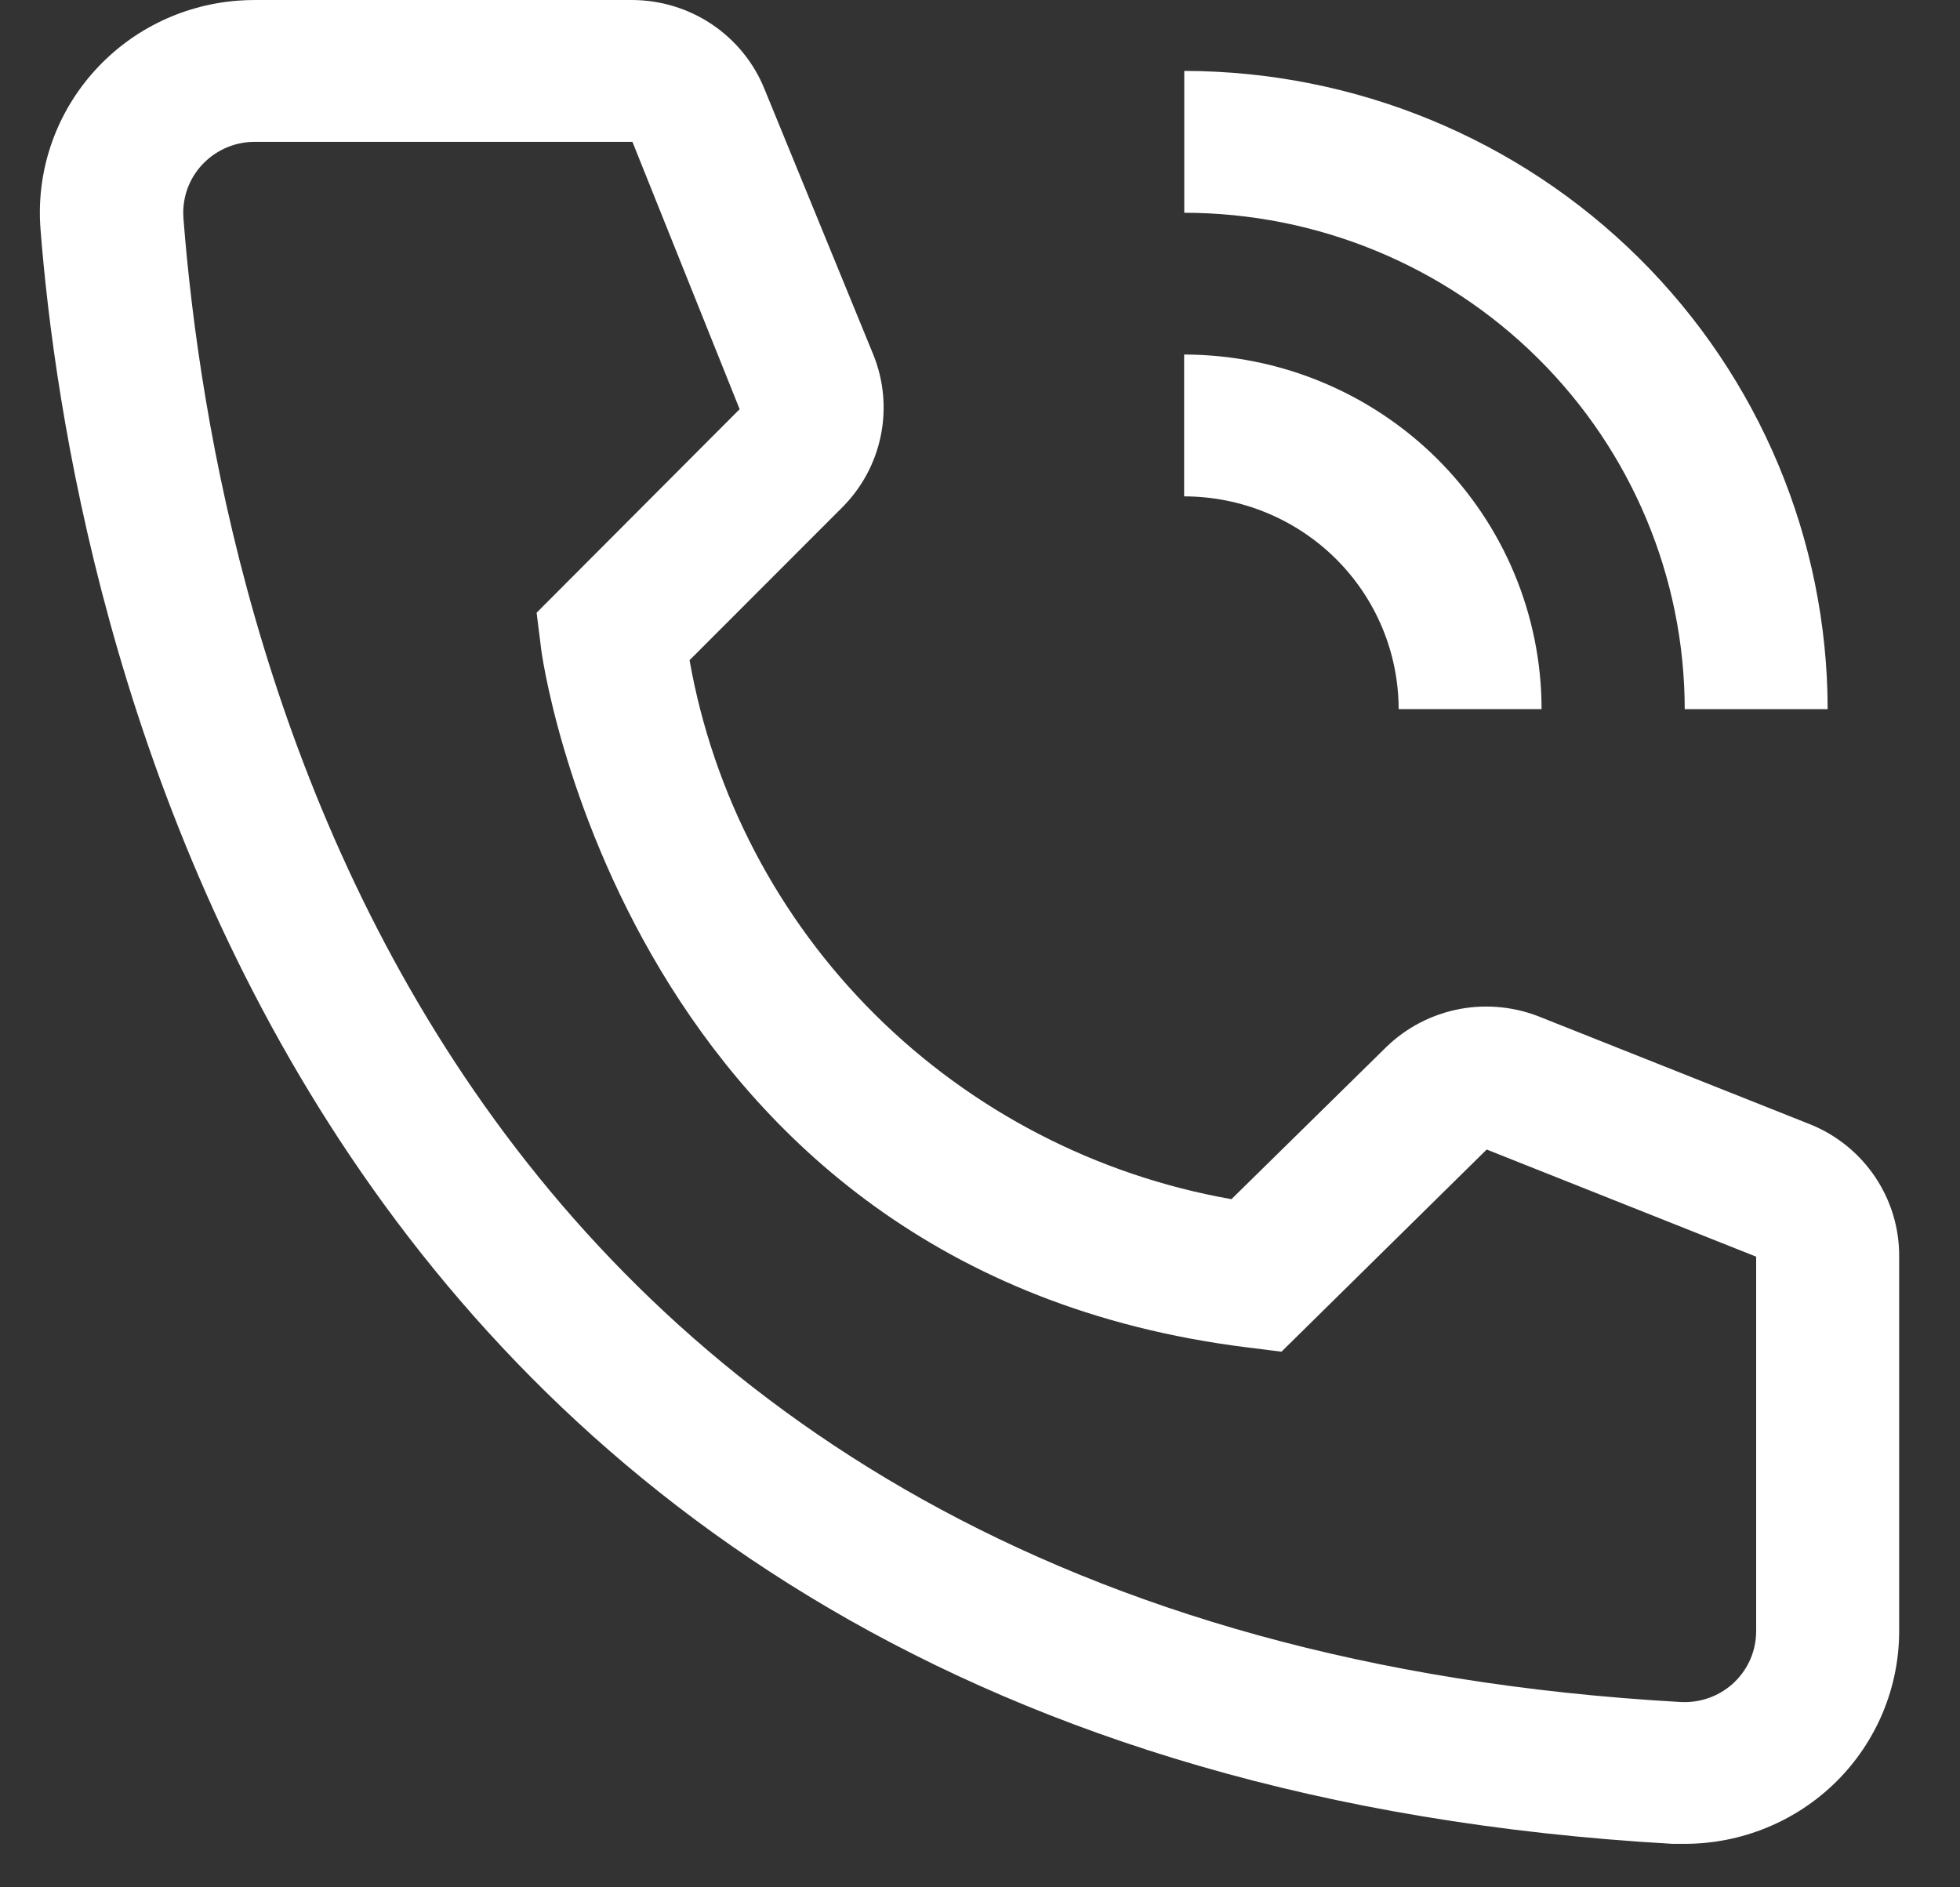 <svg width="27" height="26" viewBox="0 0 27 26" fill="none" xmlns="http://www.w3.org/2000/svg">
<rect x="0" y="0" width="27" height="26" fill="#333333" stroke="none"/>
<path d="M21.236 9.769H19.267C19.266 8.992 18.955 8.247 18.401 7.697C17.847 7.148 17.096 6.839 16.312 6.838V4.884C17.618 4.886 18.869 5.401 19.793 6.316C20.716 7.232 21.235 8.474 21.236 9.769V9.769Z" fill="white"/>
<path d="M25.177 9.77H23.208C23.206 7.956 22.479 6.218 21.186 4.936C19.894 3.654 18.142 2.933 16.314 2.931V0.977C18.664 0.98 20.917 1.907 22.578 3.555C24.24 5.203 25.174 7.438 25.177 9.77V9.77ZM23.208 25.401H23.04C3.689 24.297 0.942 8.099 0.558 3.156C0.497 2.381 0.75 1.614 1.26 1.024C1.77 0.433 2.495 0.068 3.277 0.009C3.355 0.003 3.433 9.15986e-07 3.512 9.15986e-07H8.702C9.096 -0 9.482 0.117 9.808 0.336C10.135 0.556 10.387 0.867 10.533 1.231L12.03 4.885C12.174 5.24 12.21 5.629 12.133 6.004C12.056 6.38 11.87 6.724 11.597 6.995L9.499 9.095C9.826 10.943 10.717 12.647 12.052 13.975C13.388 15.303 15.102 16.192 16.964 16.52L19.101 14.42C19.378 14.152 19.729 13.972 20.109 13.9C20.489 13.829 20.881 13.871 21.238 14.019L24.951 15.495C25.312 15.644 25.619 15.896 25.835 16.22C26.051 16.544 26.165 16.924 26.162 17.312V22.47C26.162 23.247 25.851 23.993 25.297 24.543C24.743 25.092 23.991 25.401 23.208 25.401ZM3.512 1.954C3.383 1.954 3.254 1.978 3.135 2.027C3.015 2.076 2.906 2.148 2.815 2.238C2.723 2.328 2.65 2.436 2.6 2.554C2.55 2.673 2.525 2.8 2.524 2.928C2.524 2.955 2.525 2.982 2.527 3.009C2.98 8.793 5.885 22.47 23.148 23.447C23.409 23.462 23.665 23.375 23.861 23.203C24.056 23.031 24.175 22.789 24.19 22.531L24.192 22.47V17.312L20.48 15.836L17.653 18.621L17.181 18.562C8.613 17.497 7.451 8.998 7.451 8.91L7.392 8.441L10.189 5.637L8.712 1.954H3.512Z" fill="white"/>
</svg>
